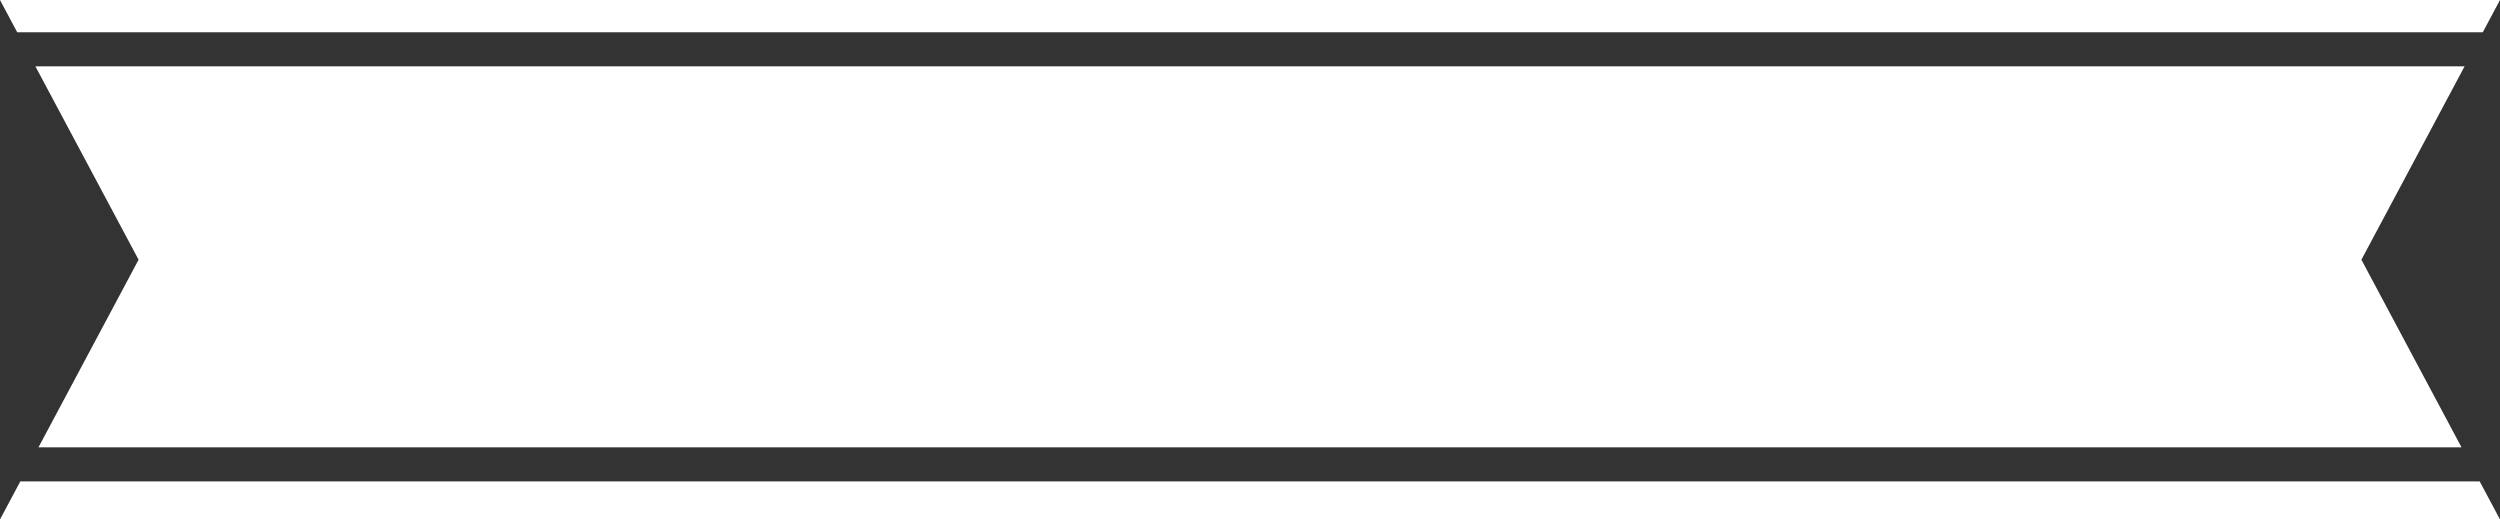 <svg version="1.1" id="图层_1" x="0px" y="0px" width="336.635px" height="69.947px" viewBox="0 0 336.635 69.947" enable-background="new 0 0 336.635 69.947" xml:space="preserve" xmlns:xml="http://www.w3.org/XML/1998/namespace" xmlns="http://www.w3.org/2000/svg" xmlns:xlink="http://www.w3.org/1999/xlink">
  <rect x="0" y="0" width="336.635" height="69.947" fill="#333333" stroke="none"/>
  <path fill="#FFFFFF" d="M2.316,4.341L0,0h336.634l-2.316,4.341H2.316z M5.184,60.231H331.45l-13.477-25.258L331.869,8.93H4.765
	l13.896,26.043L5.184,60.231z M2.736,64.82L0,69.947h336.635l-2.736-5.127H2.736z" class="color c1"/>
</svg>